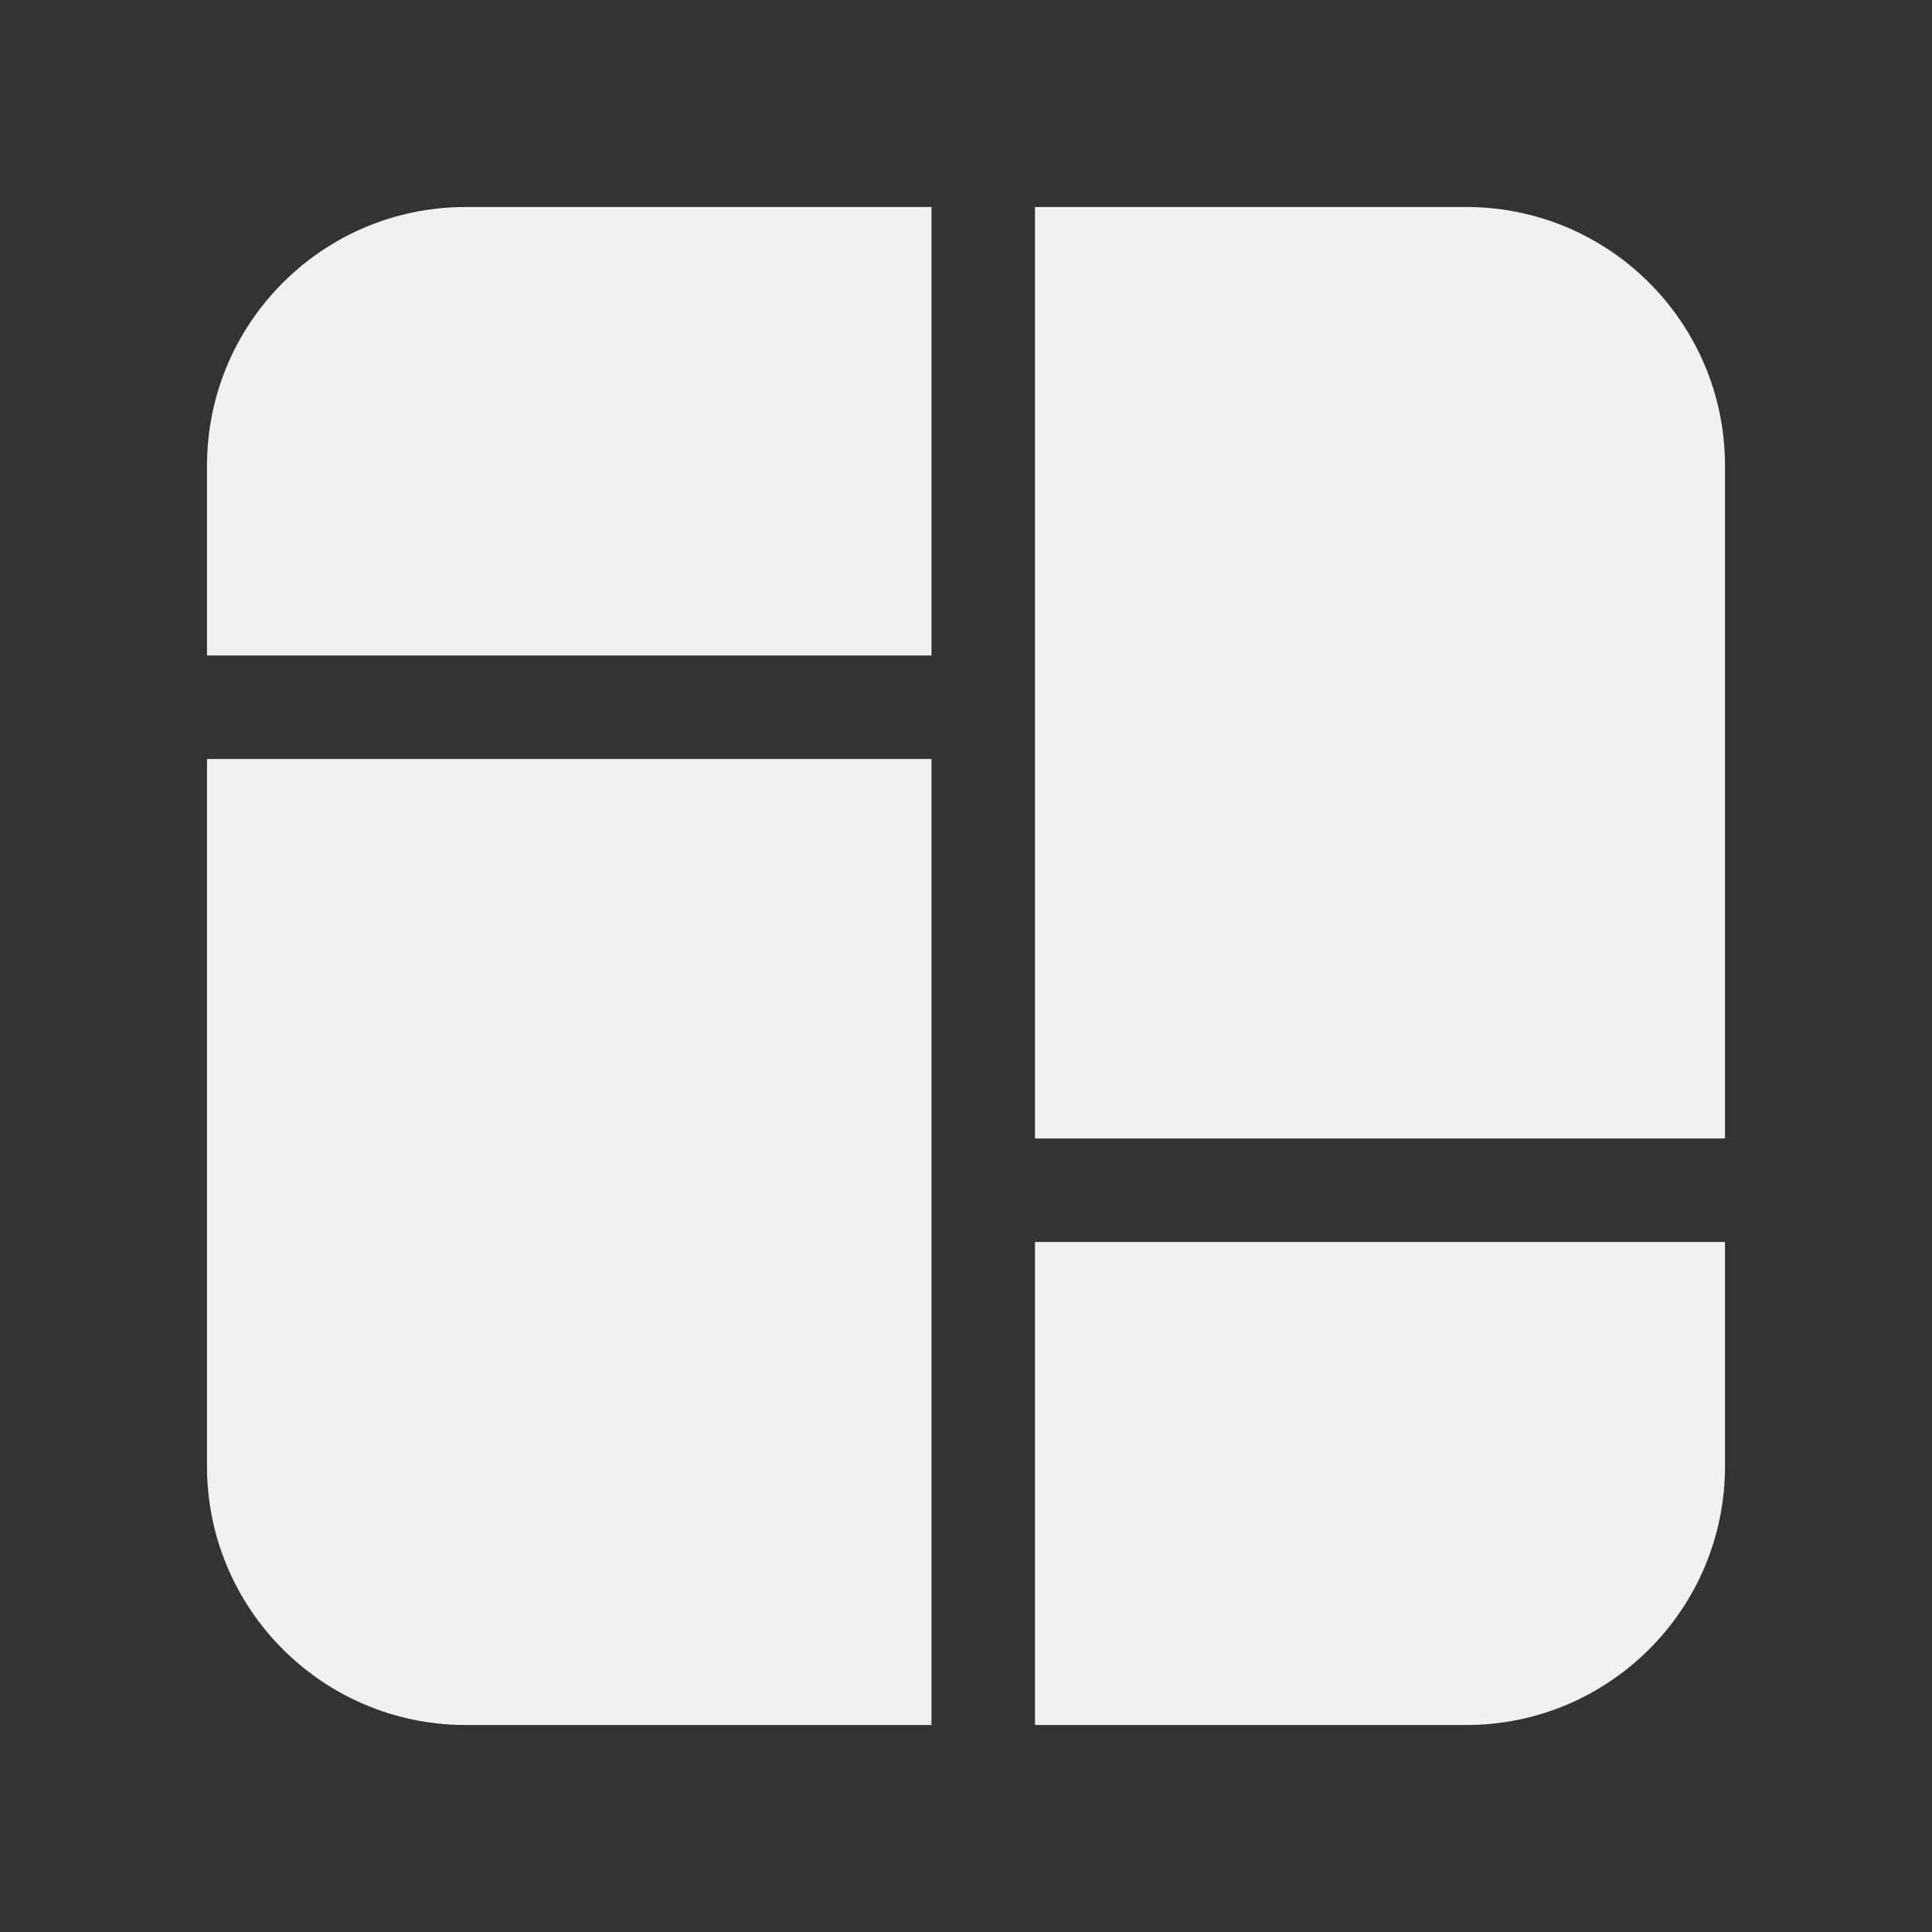 <svg width="28" height="28" viewBox="0 0 28 28" fill="none" xmlns="http://www.w3.org/2000/svg">
<rect x="0" y="0" width="28" height="28" fill="#333333" stroke="none"/>
<path d="M13.5 3V9.5H3V6.75C3 4.679 4.679 3 6.75 3H13.5ZM15 3V16.5H25V6.75C25 4.679 23.321 3 21.25 3H15ZM25 18H15V25H21.25C23.321 25 25 23.321 25 21.25V18ZM13.5 25V11H3V21.25C3 23.321 4.679 25 6.75 25H13.5Z" fill="#F1F1F1"/>
</svg>
